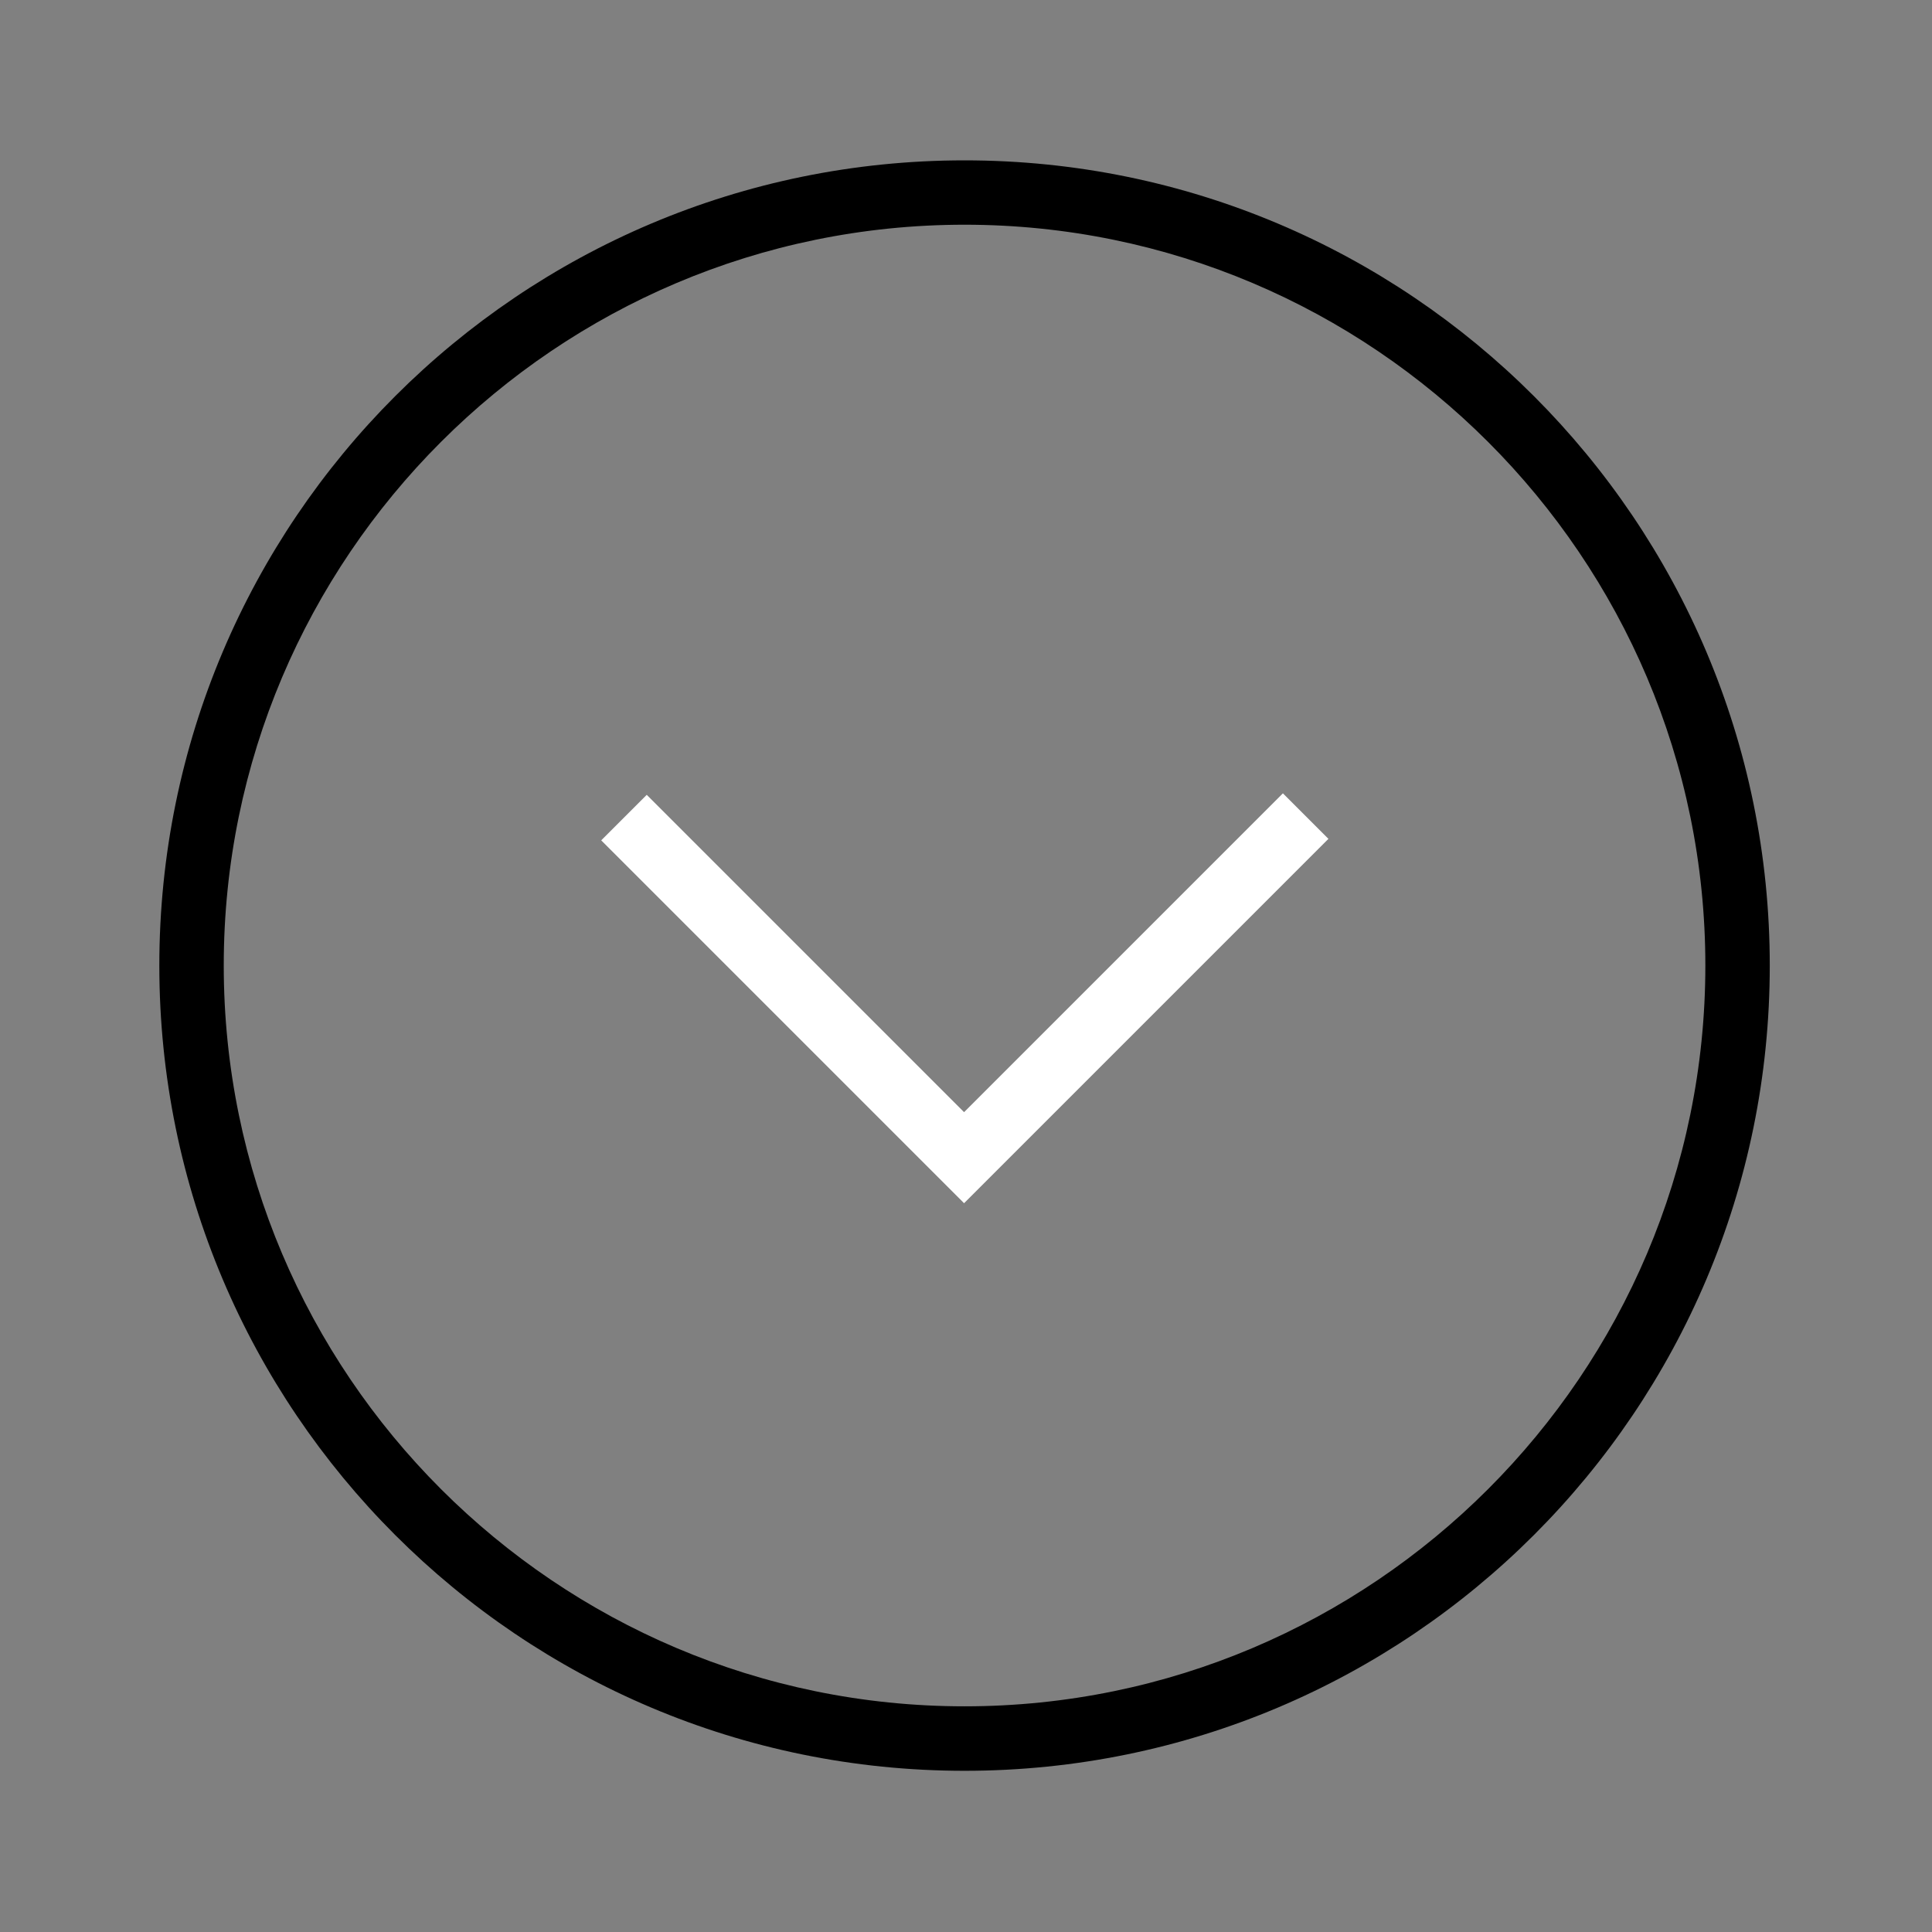 <?xml version="1.0" encoding="utf-8"?>
<!-- Generated by IcoMoon.io -->
<!DOCTYPE svg PUBLIC "-//W3C//DTD SVG 1.1//EN" "http://www.w3.org/Graphics/SVG/1.1/DTD/svg11.dtd">
<svg version="1.1" xmlns="http://www.w3.org/2000/svg" xmlns:xlink="http://www.w3.org/1999/xlink" width="32" height="32" viewBox="0 0 32 32">
<rect x="0" y="0" width="32" height="32" fill="#808080" stroke="none"/>
<g id="icomoon-ignore">
</g>
<path d="M15.976 2.656c-7.366 0-13.337 5.97-13.337 13.337s5.97 13.337 13.337 13.337 13.337-5.97 13.337-13.337-5.97-13.337-13.337-13.337zM15.976 28.262c-6.765 0-12.27-5.504-12.27-12.27s5.505-12.27 12.27-12.27 12.27 5.505 12.27 12.27c0 6.765-5.505 12.27-12.27 12.27z" fill="#000000"></path>
<path d="M15.214 19.175l0.754 0.754 6.035-6.035-0.754-0.754-5.281 5.281-5.256-5.256-0.754 0.754 3.013 3.013z" fill="#ffffff"></path>
</svg>
